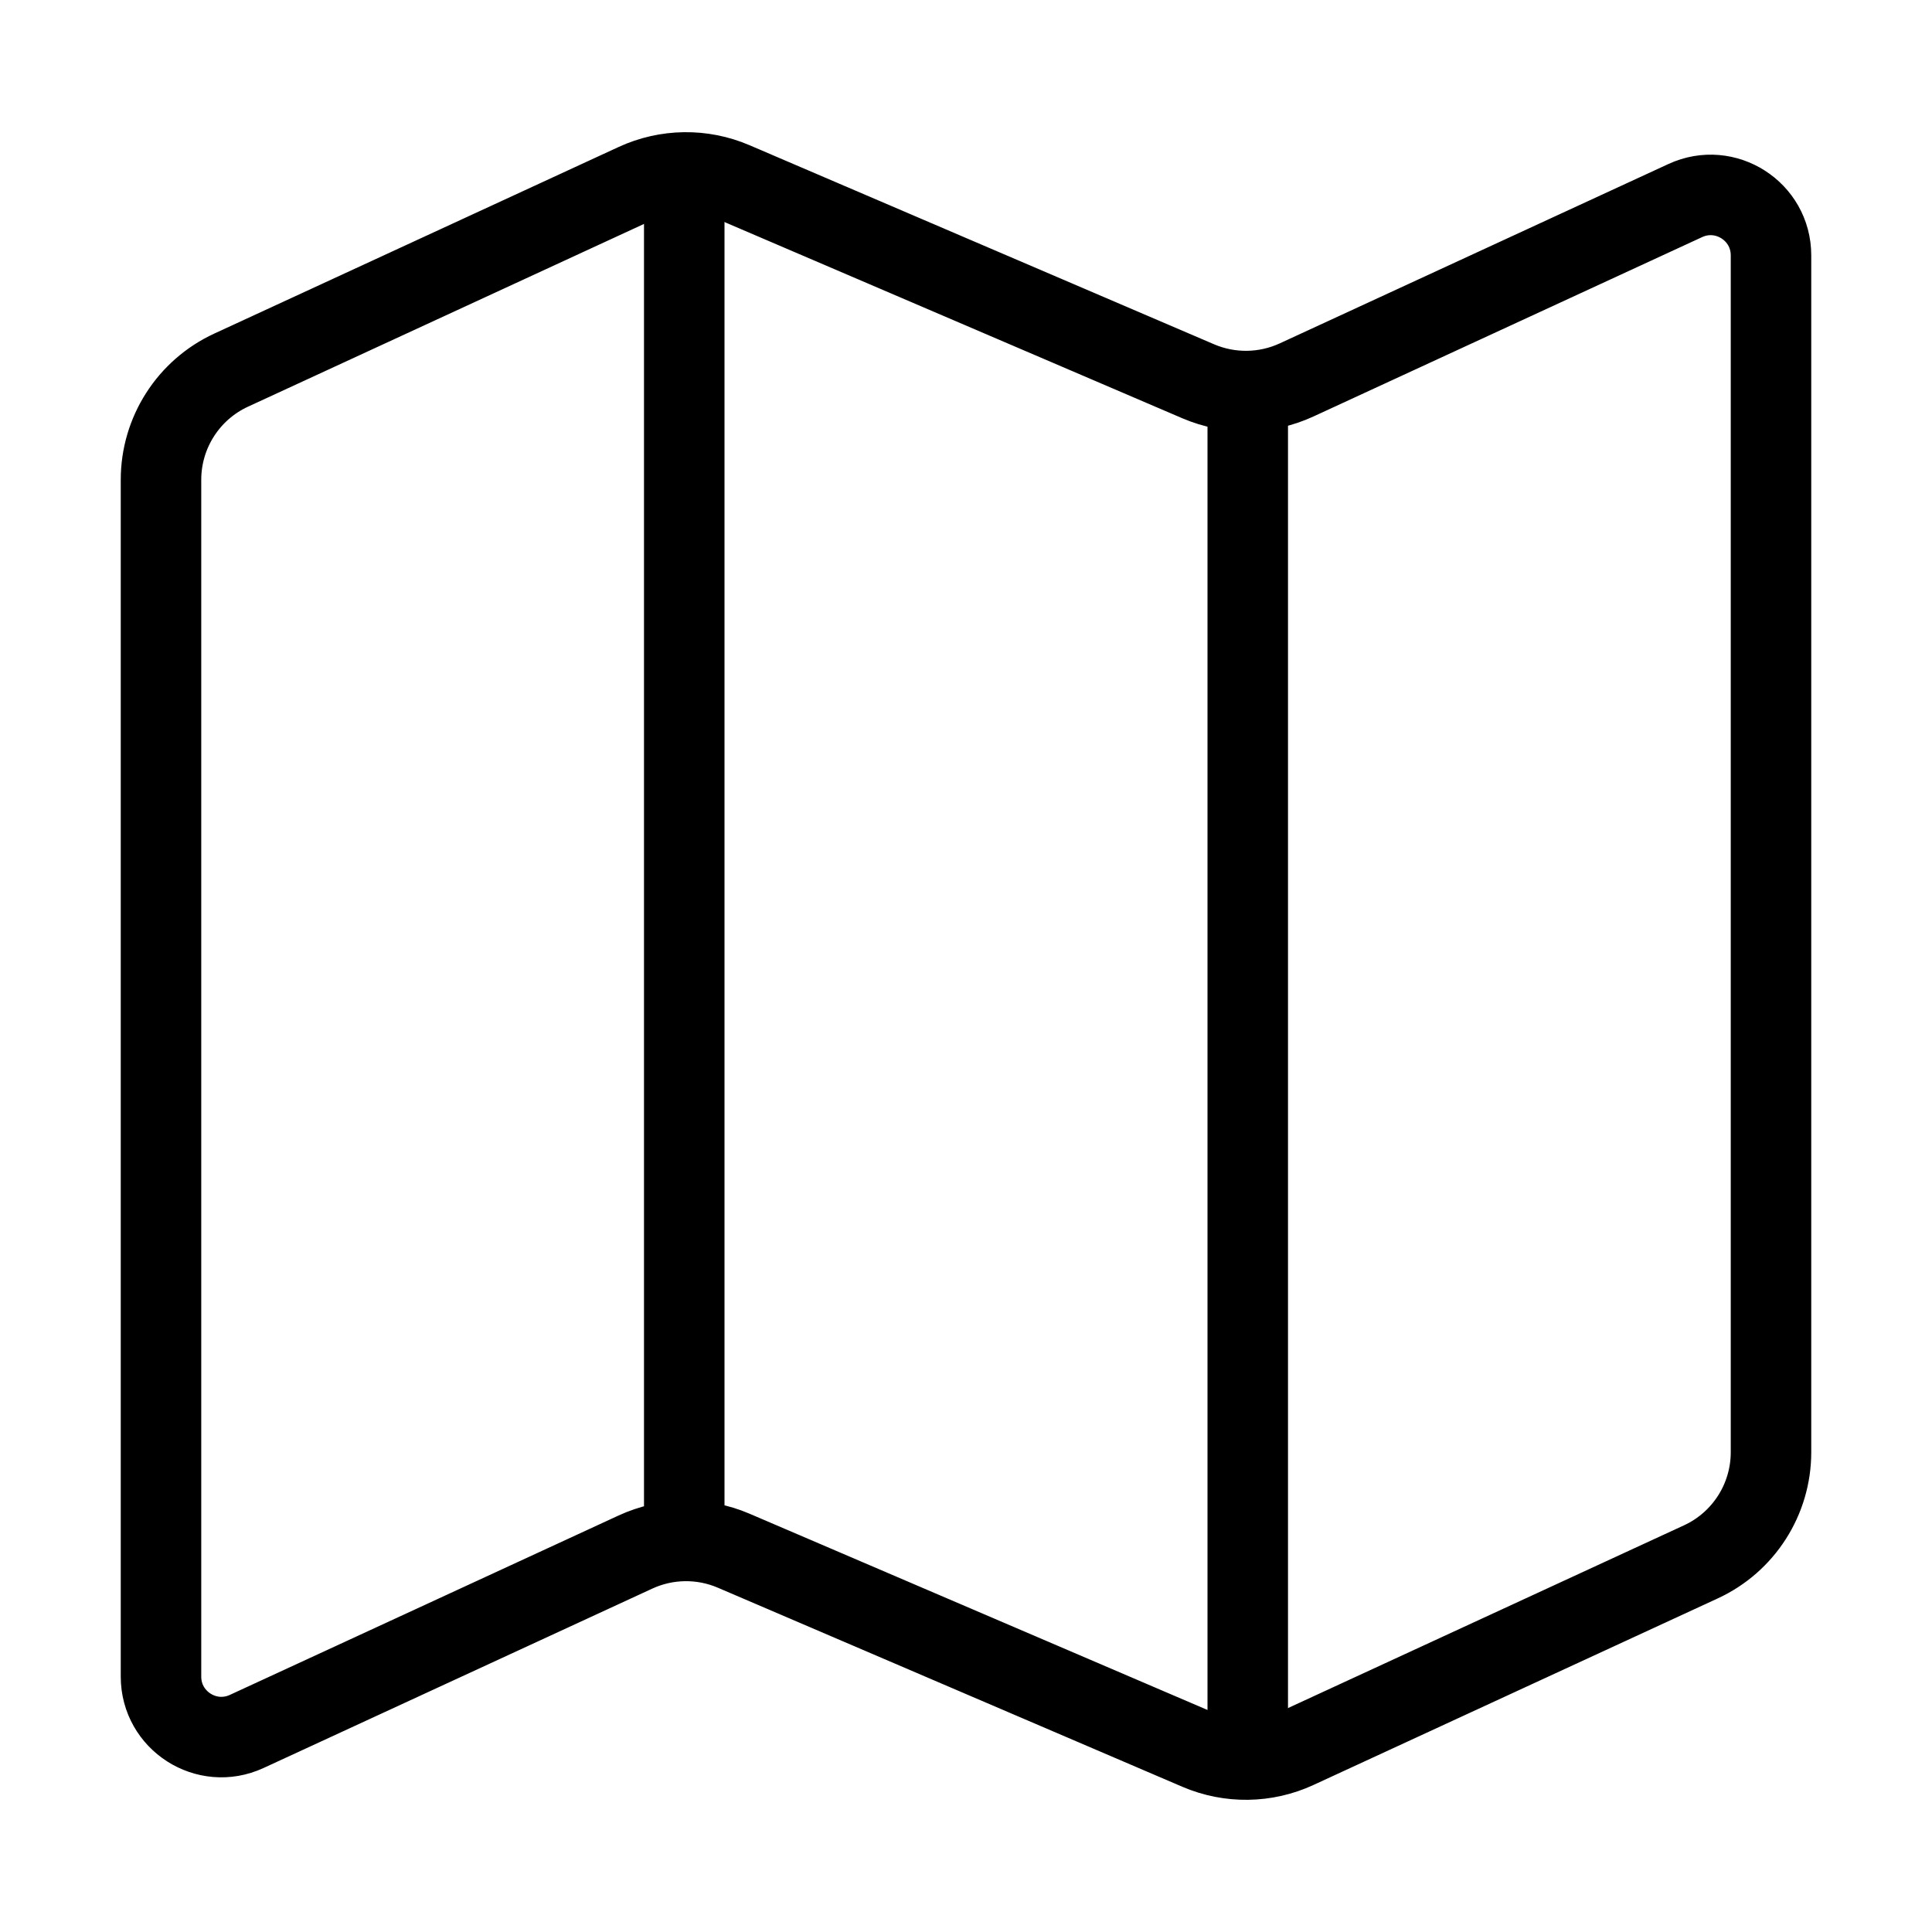 <svg xmlns="http://www.w3.org/2000/svg" width="24" height="24" fill="none" viewBox="0 0 24 24">
  <path stroke="currentColor" strokeWidth="2" d="M14.886 21.737L9.113 19.263C8.723 19.096 8.28 19.102 7.894 19.28L3.064 21.509C2.567 21.738 2 21.375 2 20.828V5.96C2 5.375 2.34 4.843 2.871 4.598L7.894 2.28C8.28 2.102 8.723 2.096 9.113 2.263L14.886 4.737C15.277 4.904 15.72 4.898 16.106 4.72L20.936 2.491C21.433 2.262 22 2.625 22 3.172V18.04C22 18.625 21.66 19.157 21.129 19.402L16.106 21.72C15.72 21.898 15.277 21.904 14.886 21.737Z"/>
  <path stroke="currentColor" strokeWidth="2" d="M8.5 19V2"/>
  <path stroke="currentColor" strokeWidth="2" d="M15.5 22V5"/>
</svg>
